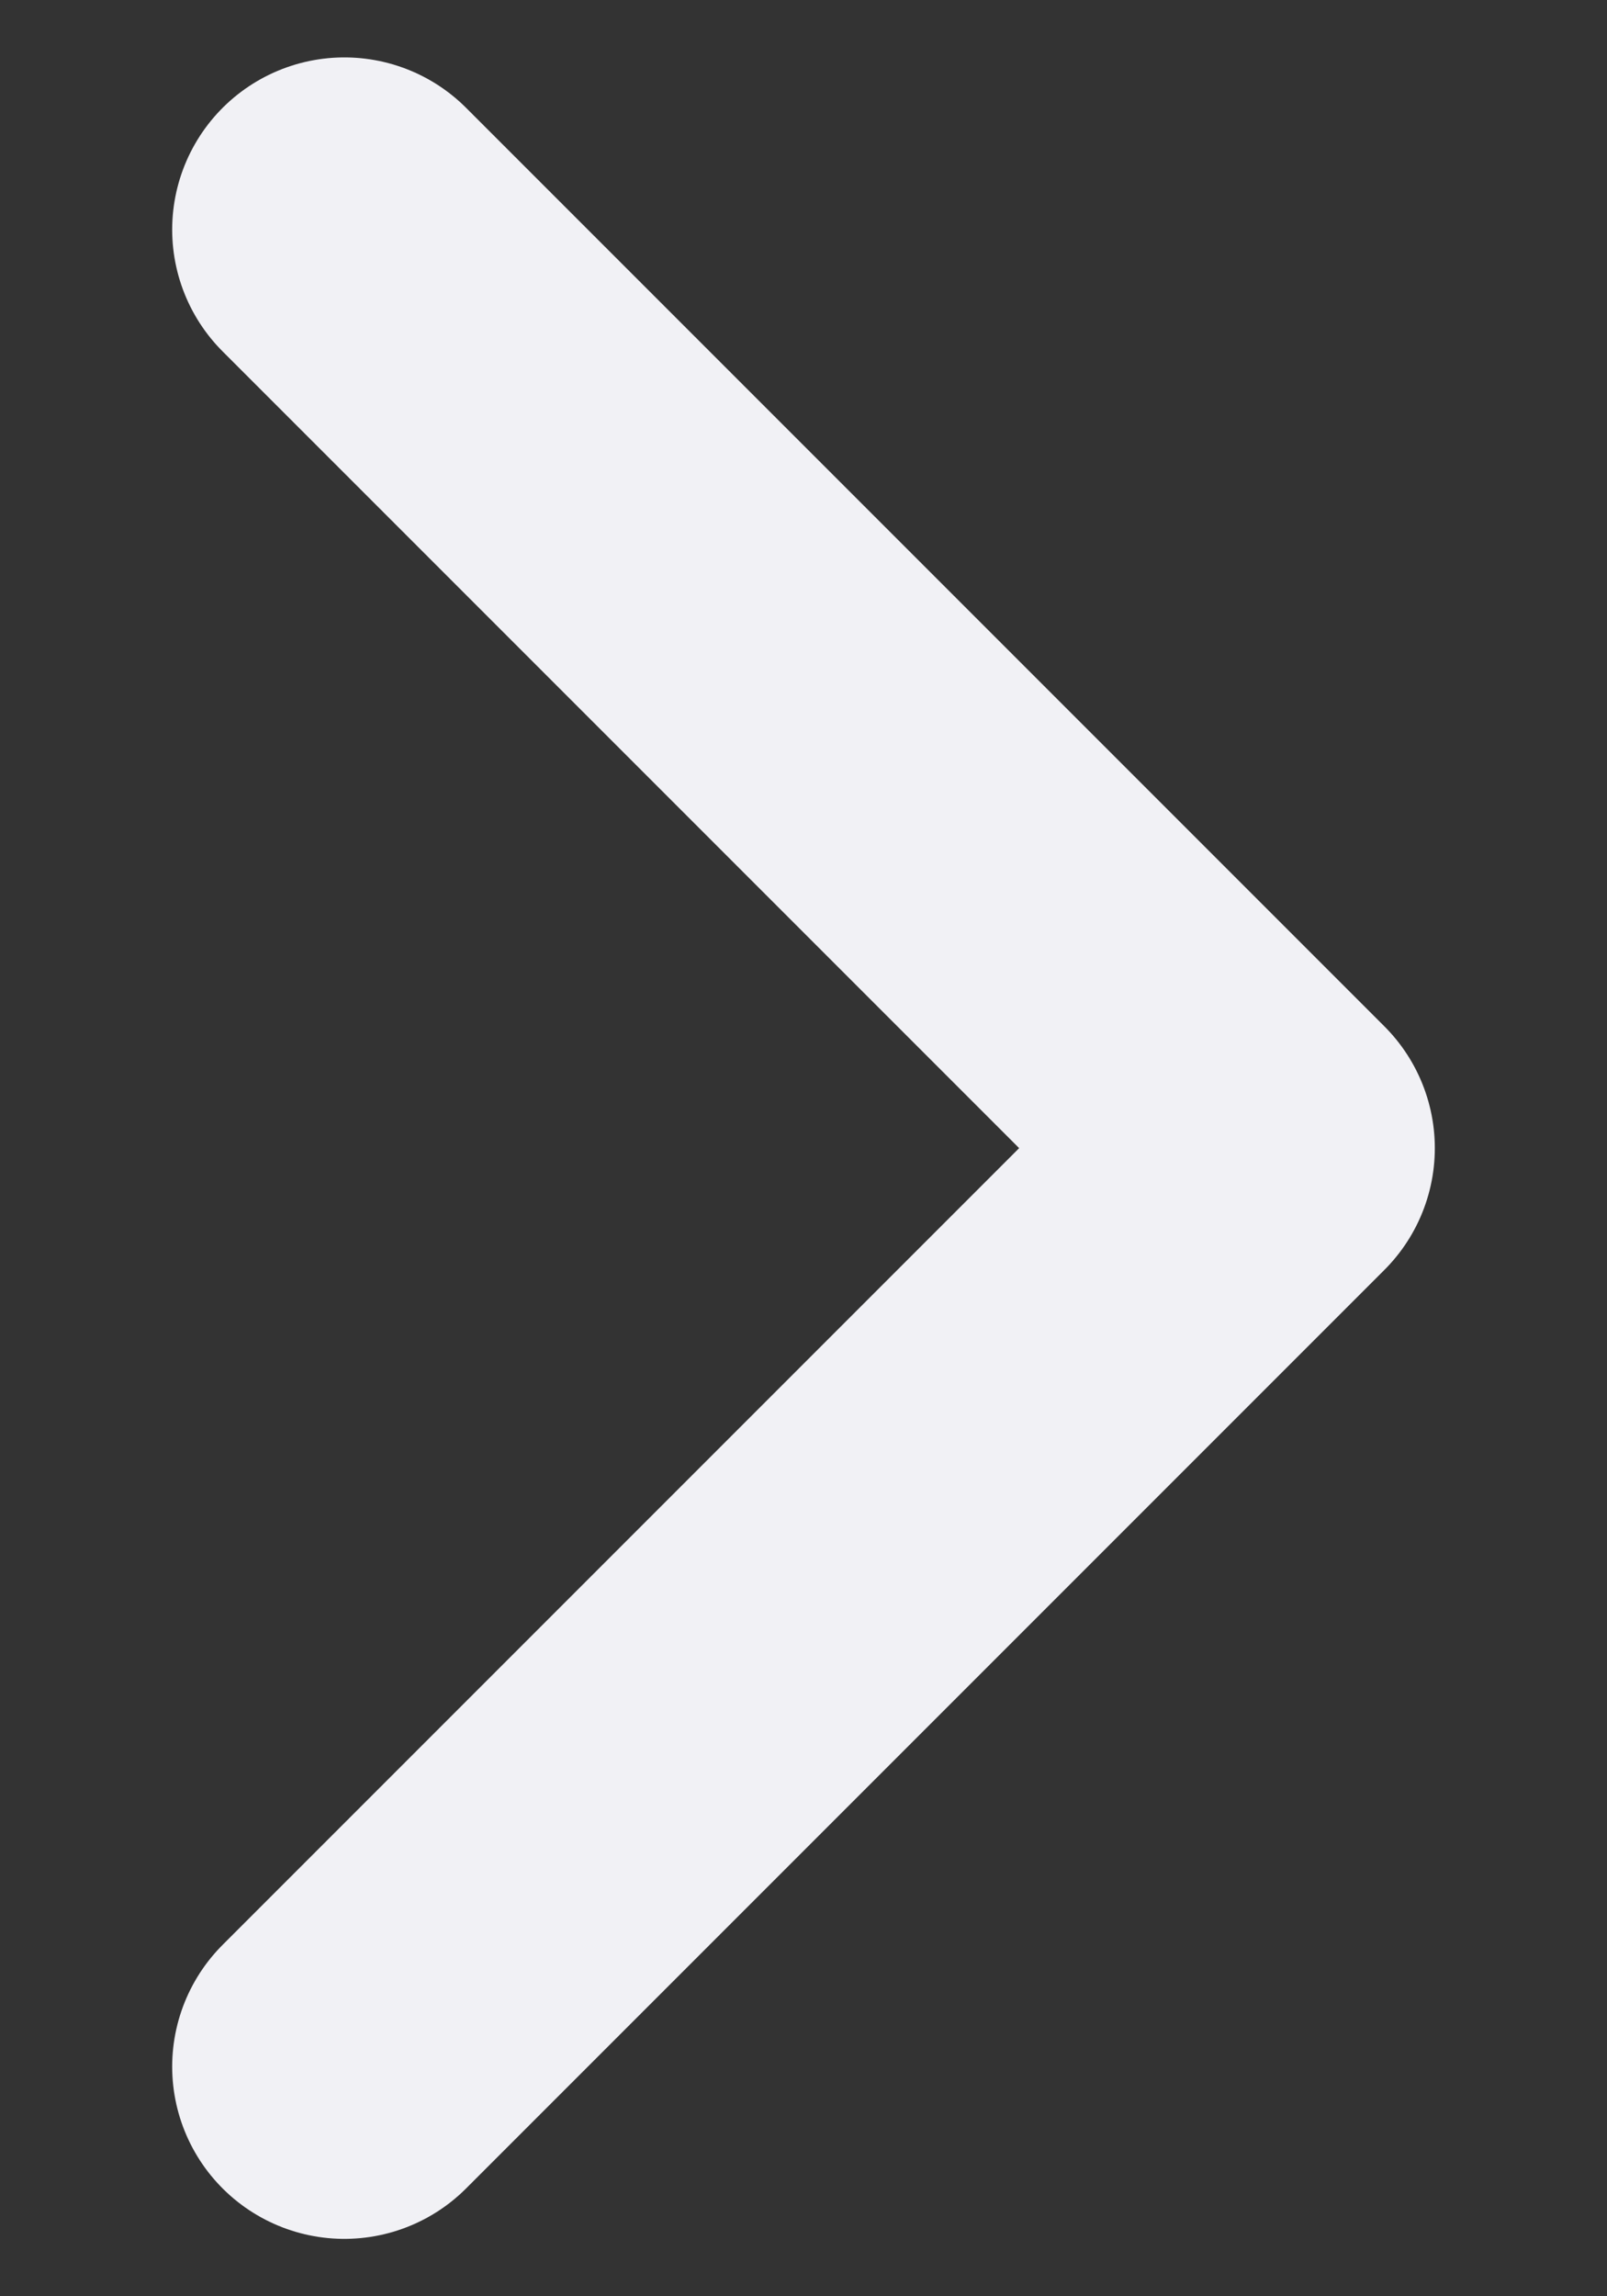 <svg width="7" height="10" viewBox="0 0 7 10" fill="none" xmlns="http://www.w3.org/2000/svg">
<rect x="0" y="0" width="7" height="10" fill="#333333" stroke="none"/>
<path d="M1.5 1L5.5 5L1.5 9" stroke="#F1F1F5" stroke-width="1.5" stroke-linecap="round" stroke-linejoin="round"/>
</svg>
